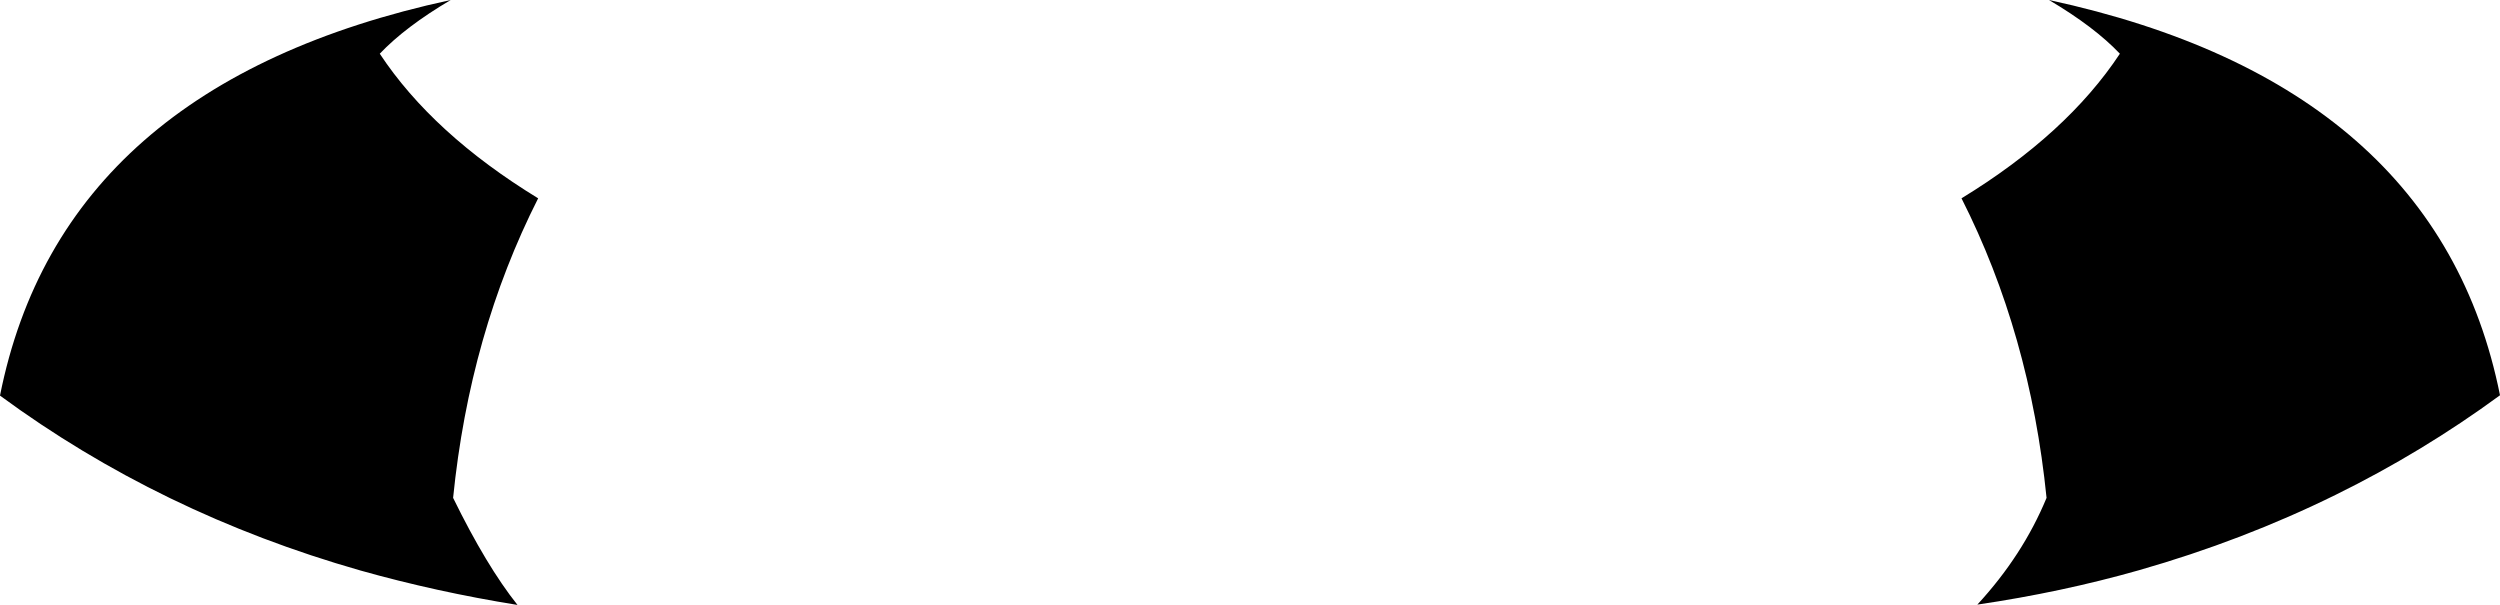 <?xml version="1.0" encoding="UTF-8" standalone="no"?>
<svg xmlns:xlink="http://www.w3.org/1999/xlink" height="87.85px" width="363.05px" xmlns="http://www.w3.org/2000/svg">
  <g transform="matrix(1.0, 0.0, 0.0, 1.0, -218.5, -159.8)">
    <path d="M516.05 159.8 Q572.5 172.0 581.55 217.2 570.3 225.45 557.7 231.65 544.2 238.3 529.15 242.6 517.9 245.8 505.65 247.6 512.25 240.45 515.7 232.1 513.3 208.25 503.35 188.6 518.65 179.25 526.35 167.6 522.65 163.7 516.05 159.8 M283.95 159.8 Q277.35 163.7 273.65 167.6 281.35 179.25 296.65 188.6 286.7 208.25 284.3 232.1 289.15 242.0 293.65 247.65 281.85 245.75 270.85 242.65 241.75 234.35 218.5 217.25 227.5 172.0 283.95 159.8" fill="#000000" fill-rule="evenodd" stroke="none"/>
  </g>
</svg>
